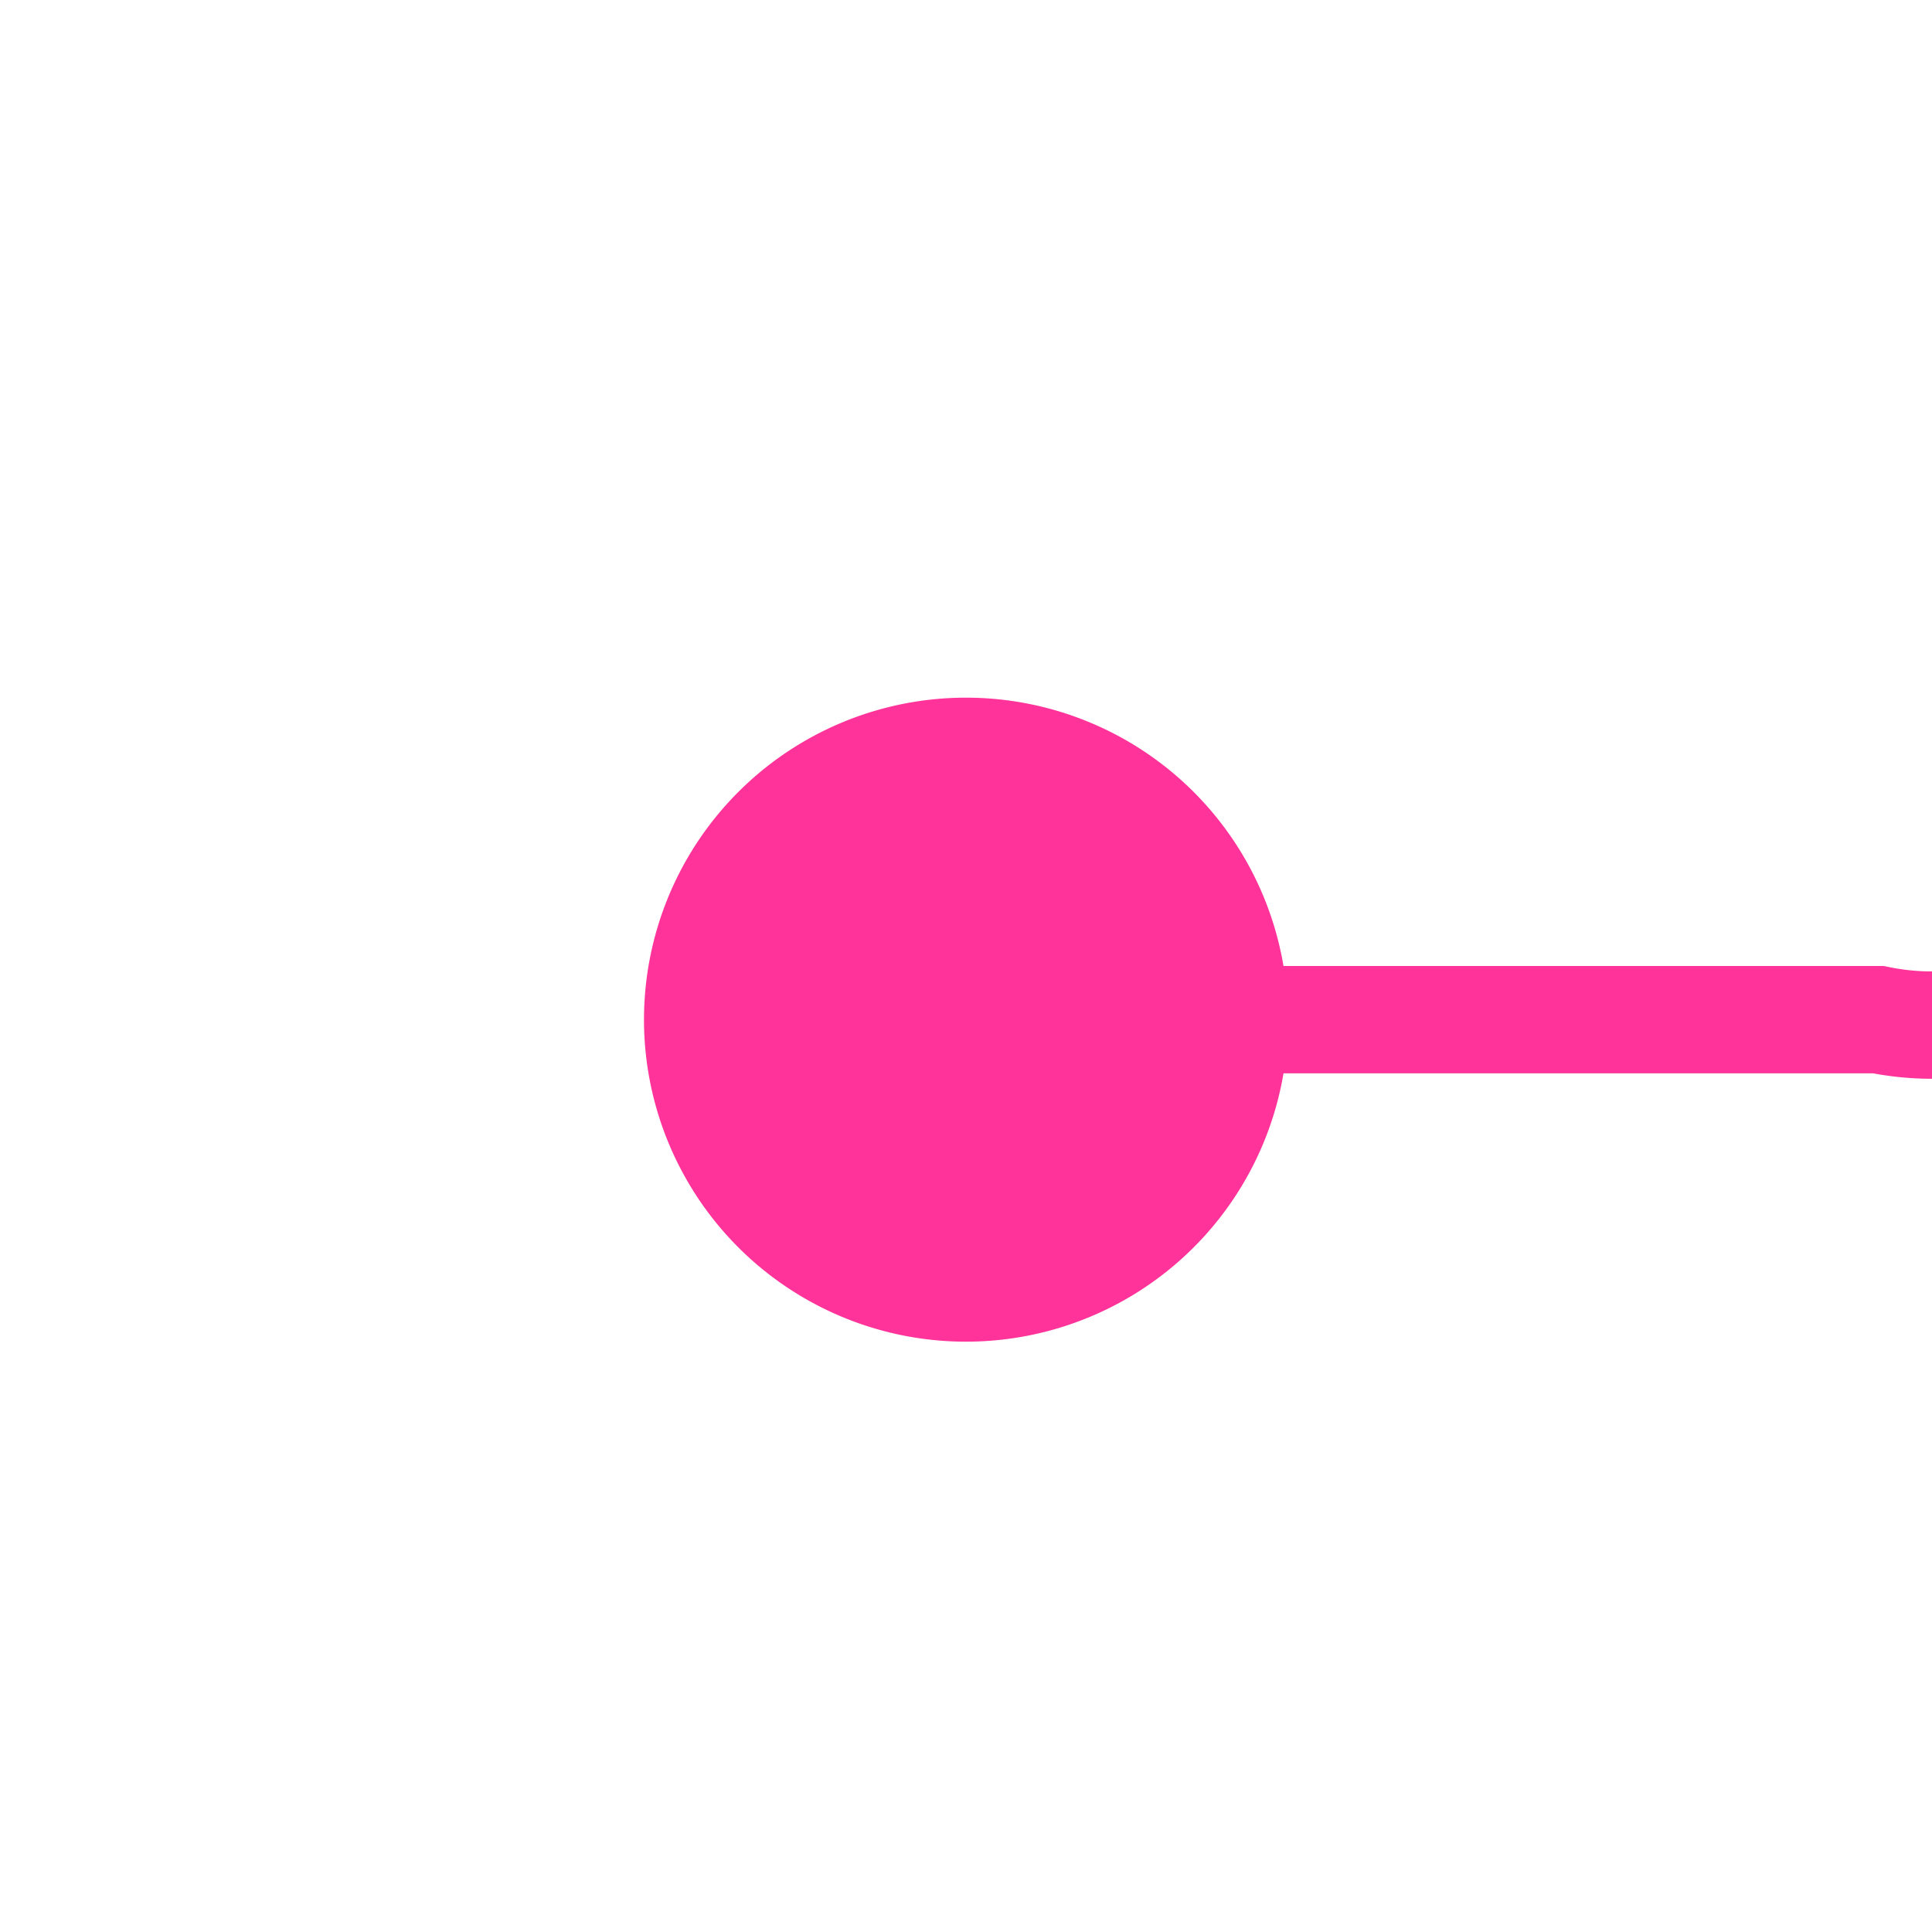 ﻿<?xml version="1.0" encoding="utf-8"?>
<svg version="1.1" xmlns:xlink="http://www.w3.org/1999/xlink" width="18px" height="18px" preserveAspectRatio="xMinYMid meet" viewBox="740 317  18 16" xmlns="http://www.w3.org/2000/svg">
  <path d="M 747 325.5  L 757.5 325.5  A 2.5 2.5 0 0 0 760.5 323 A 2.5 2.5 0 0 1 763 320.5 L 792 320.5  A 5 5 0 0 1 797.5 325.5 L 797.5 331  " stroke-width="1" stroke="#ff3399" fill="none" />
  <path d="M 749 322.5  A 3 3 0 0 0 746 325.5 A 3 3 0 0 0 749 328.5 A 3 3 0 0 0 752 325.5 A 3 3 0 0 0 749 322.5 Z " fill-rule="nonzero" fill="#ff3399" stroke="none" />
</svg>